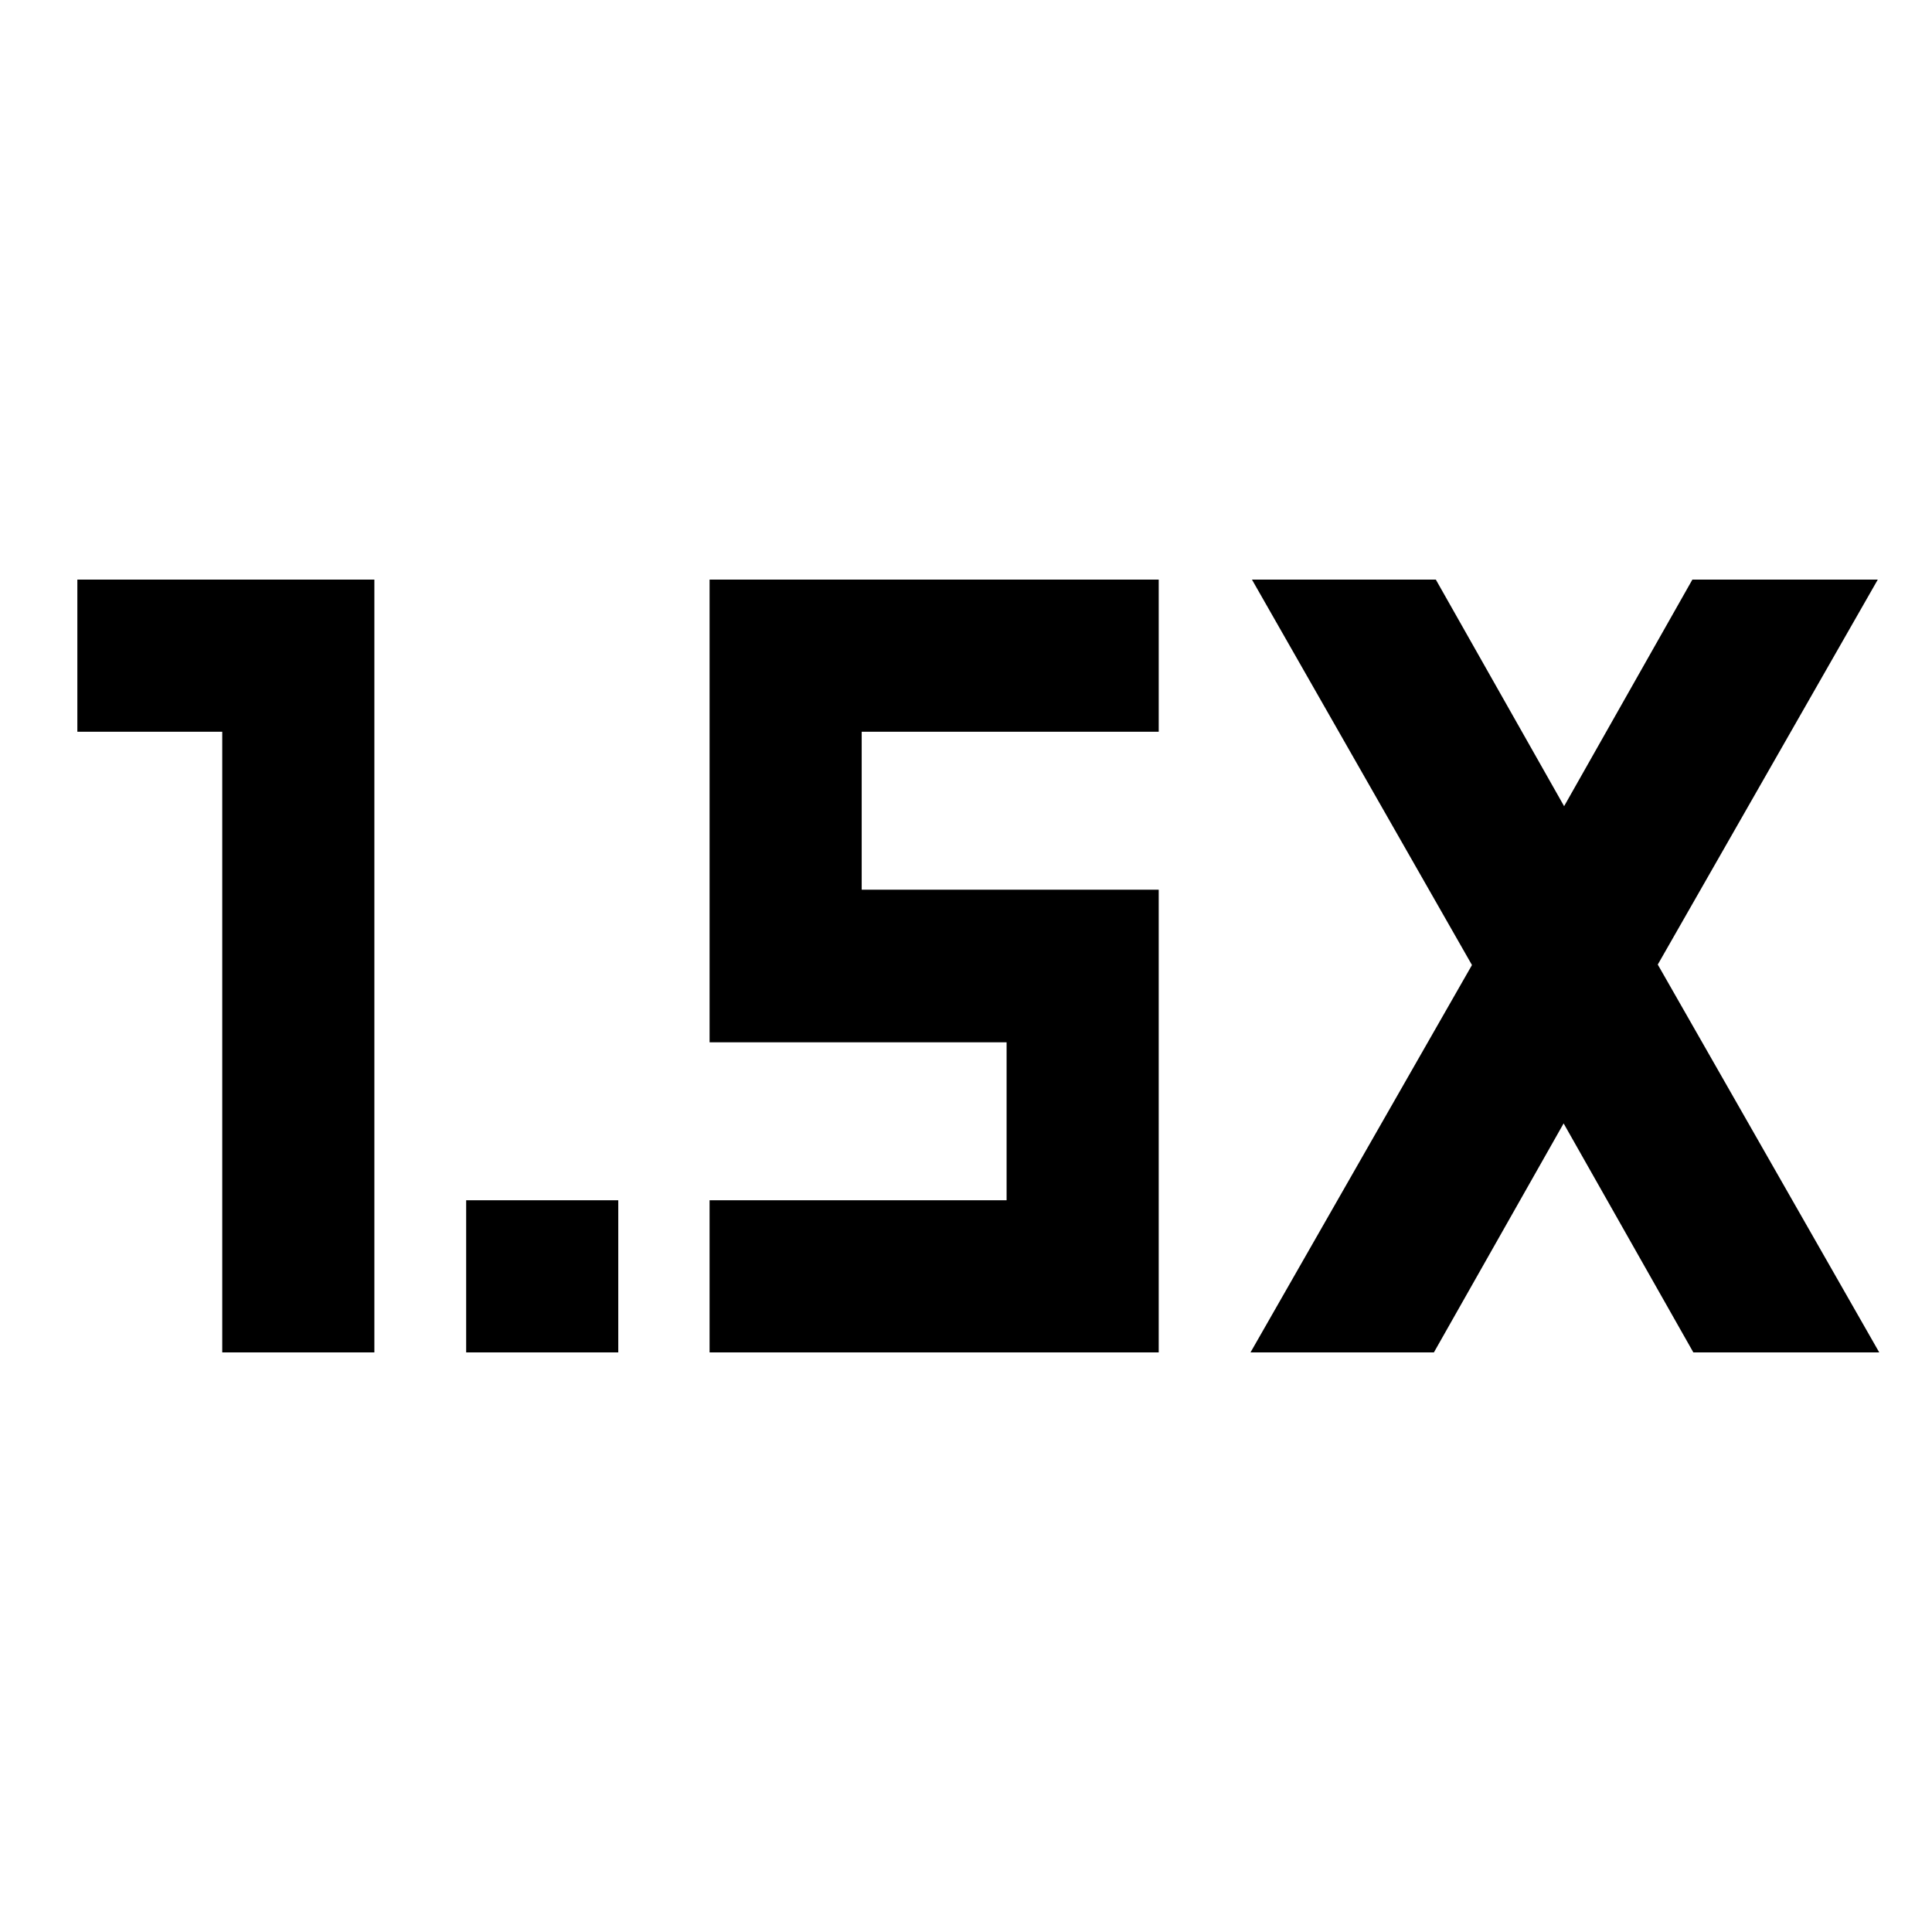 <svg xmlns="http://www.w3.org/2000/svg" height="20" viewBox="0 -960 960 960" width="20"><path d="M231.63-288v-75.587h75.587V-288H231.63Zm-121.195 0v-308.413h-72V-672h147.587v384h-75.587Zm510.935 0 110.043-192.478L622.087-672h91.37l63.739 112.587L840.935-672h92.13L823.739-480.717 933.783-288h-92.37l-64.456-113.782L712.5-288h-91.13Zm-268.783 0v-75.587h147.587v-78.5H352.587V-672h223.174v75.587H428.174v78.5h147.587V-288H352.587Z"/></svg>